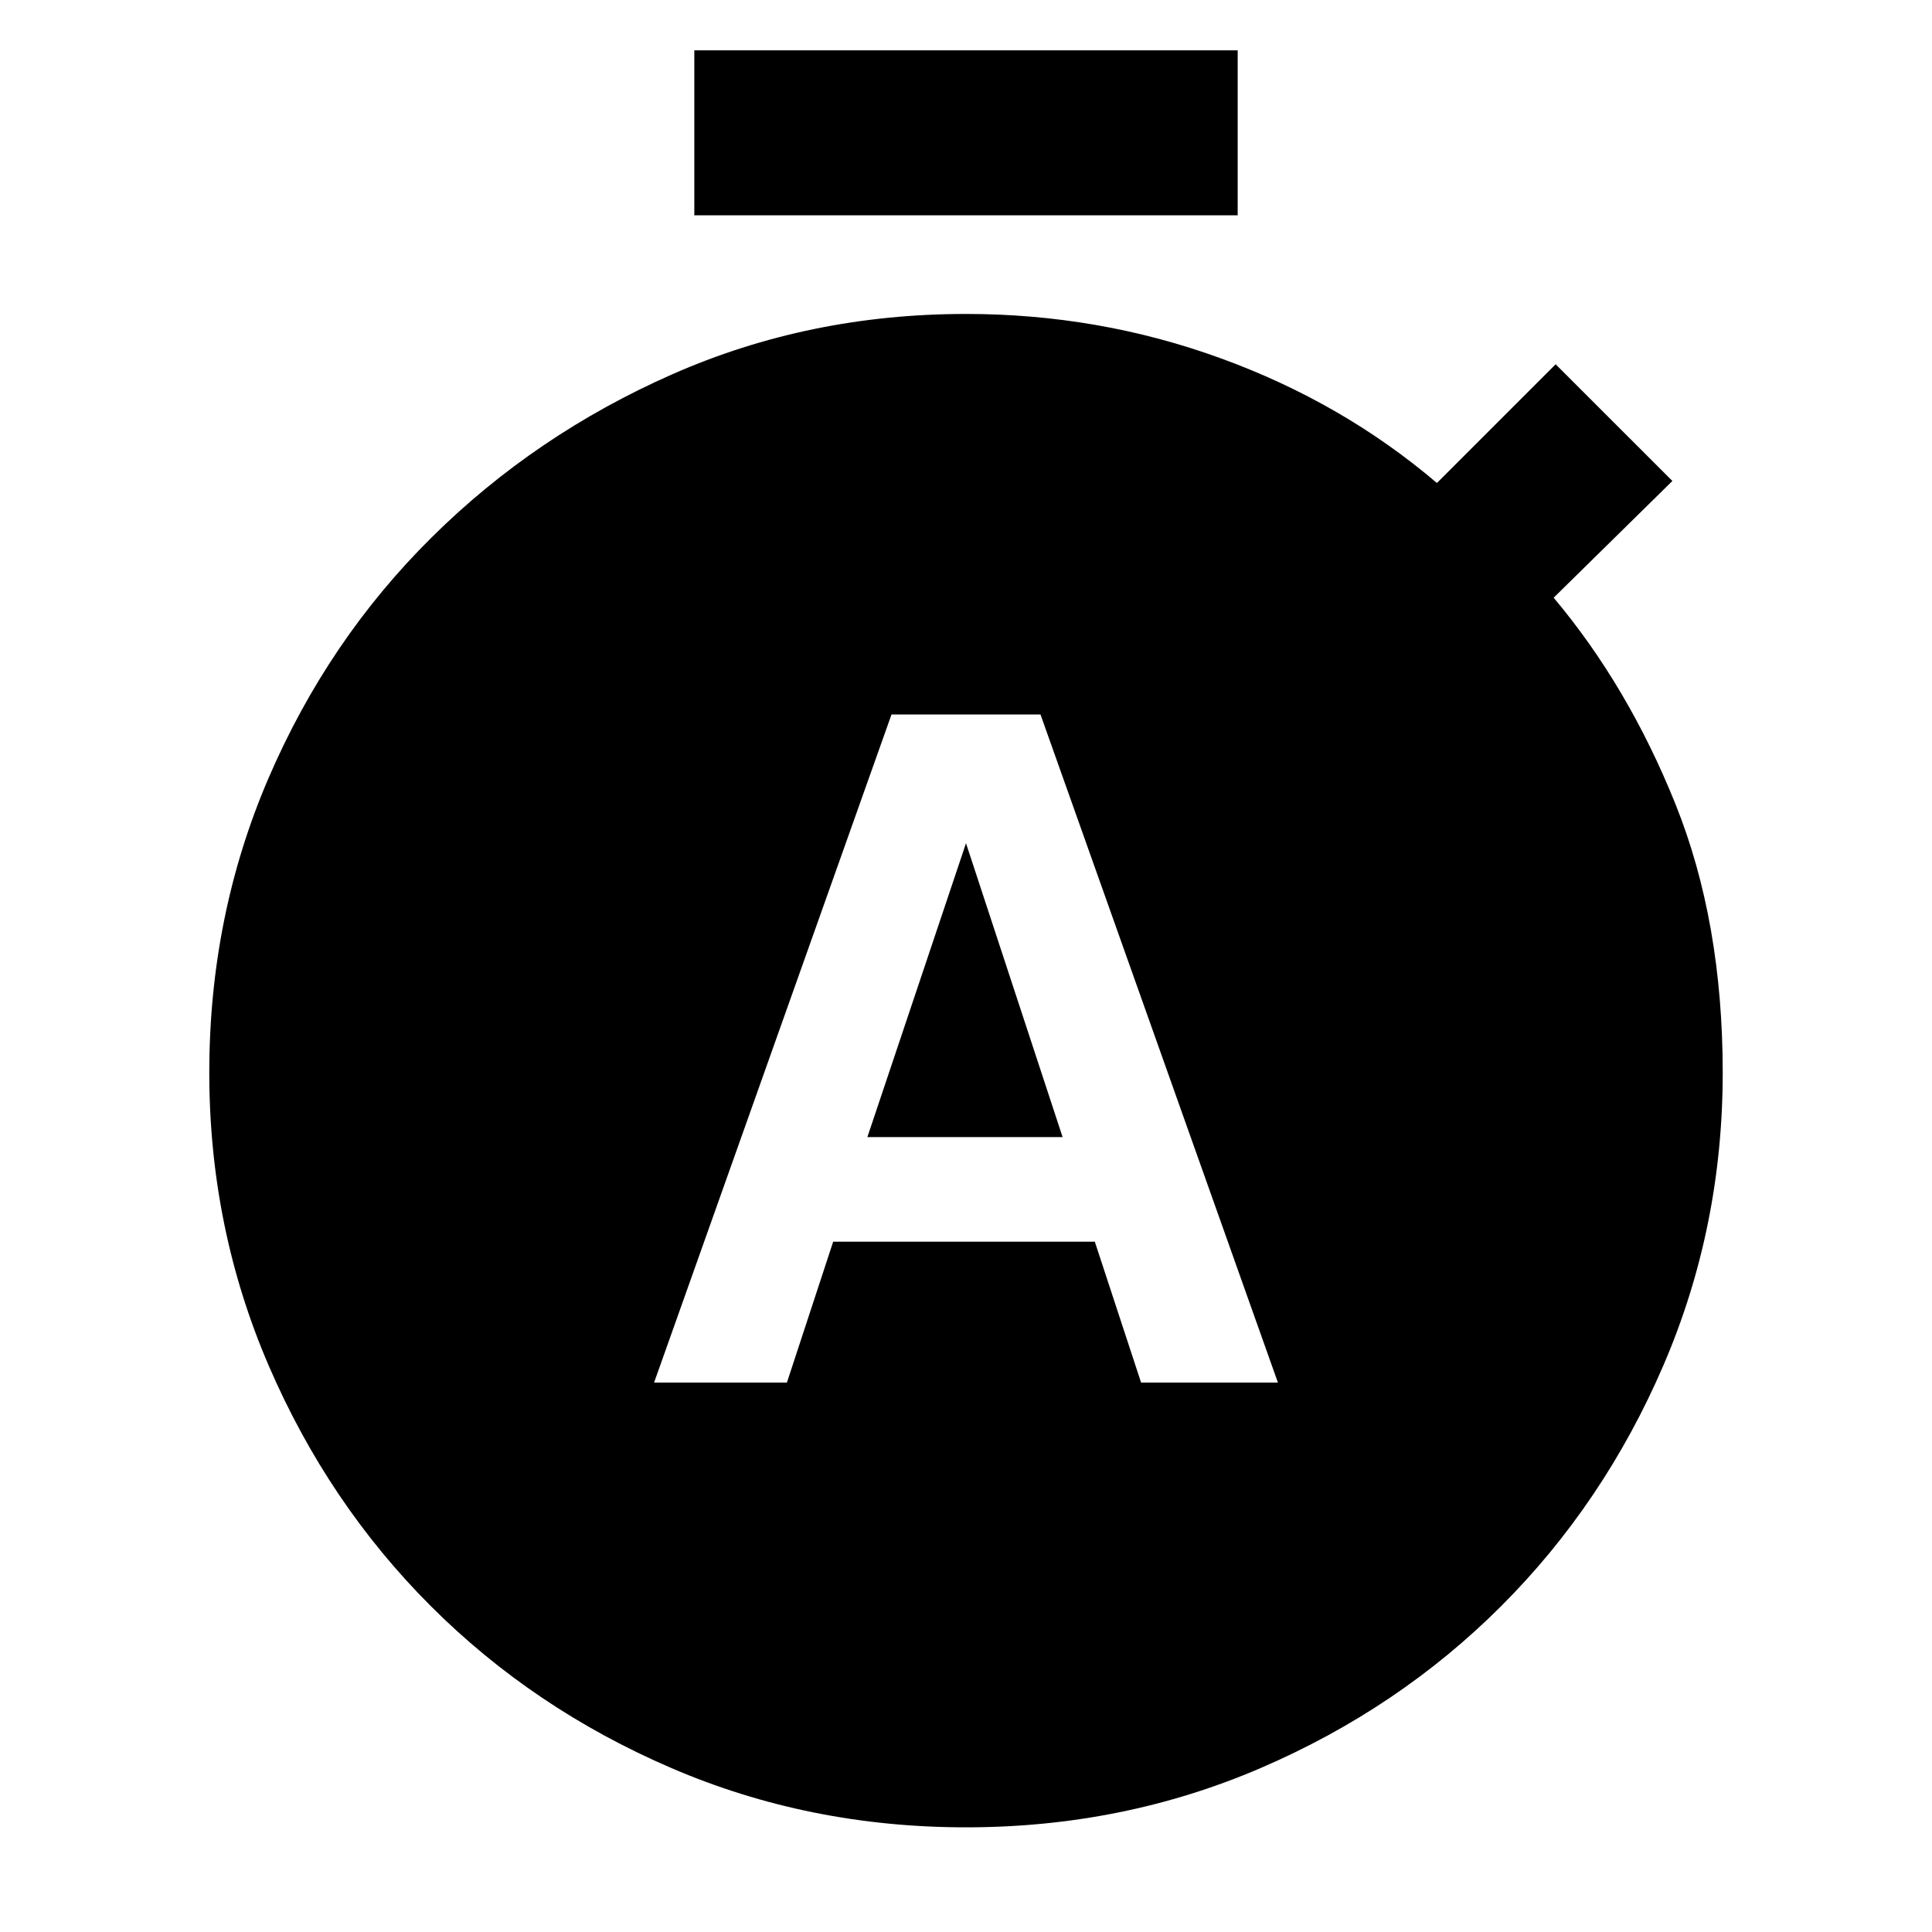 <svg xmlns="http://www.w3.org/2000/svg" height="40" width="40"><path d="M13.542 28.625H16.292L17.25 25.708H22.667L23.625 28.625H26.458L21.542 14.792H18.458ZM17.958 23.542 20 17.458 22 23.542ZM14.375 4.458V1.042H25.625V4.458ZM20 37.833Q16.75 37.833 13.896 36.604Q11.042 35.375 8.917 33.25Q6.792 31.125 5.562 28.271Q4.333 25.417 4.333 22.208Q4.333 18.958 5.562 16.104Q6.792 13.25 8.938 11.125Q11.083 9 13.917 7.75Q16.75 6.5 20 6.5Q22.75 6.5 25.271 7.417Q27.792 8.333 29.75 10L32.208 7.542L34.625 9.958L32.167 12.375Q33.708 14.208 34.688 16.646Q35.667 19.083 35.667 22.208Q35.667 25.417 34.438 28.271Q33.208 31.125 31.083 33.25Q28.958 35.375 26.104 36.604Q23.25 37.833 20 37.833Z"/></svg>